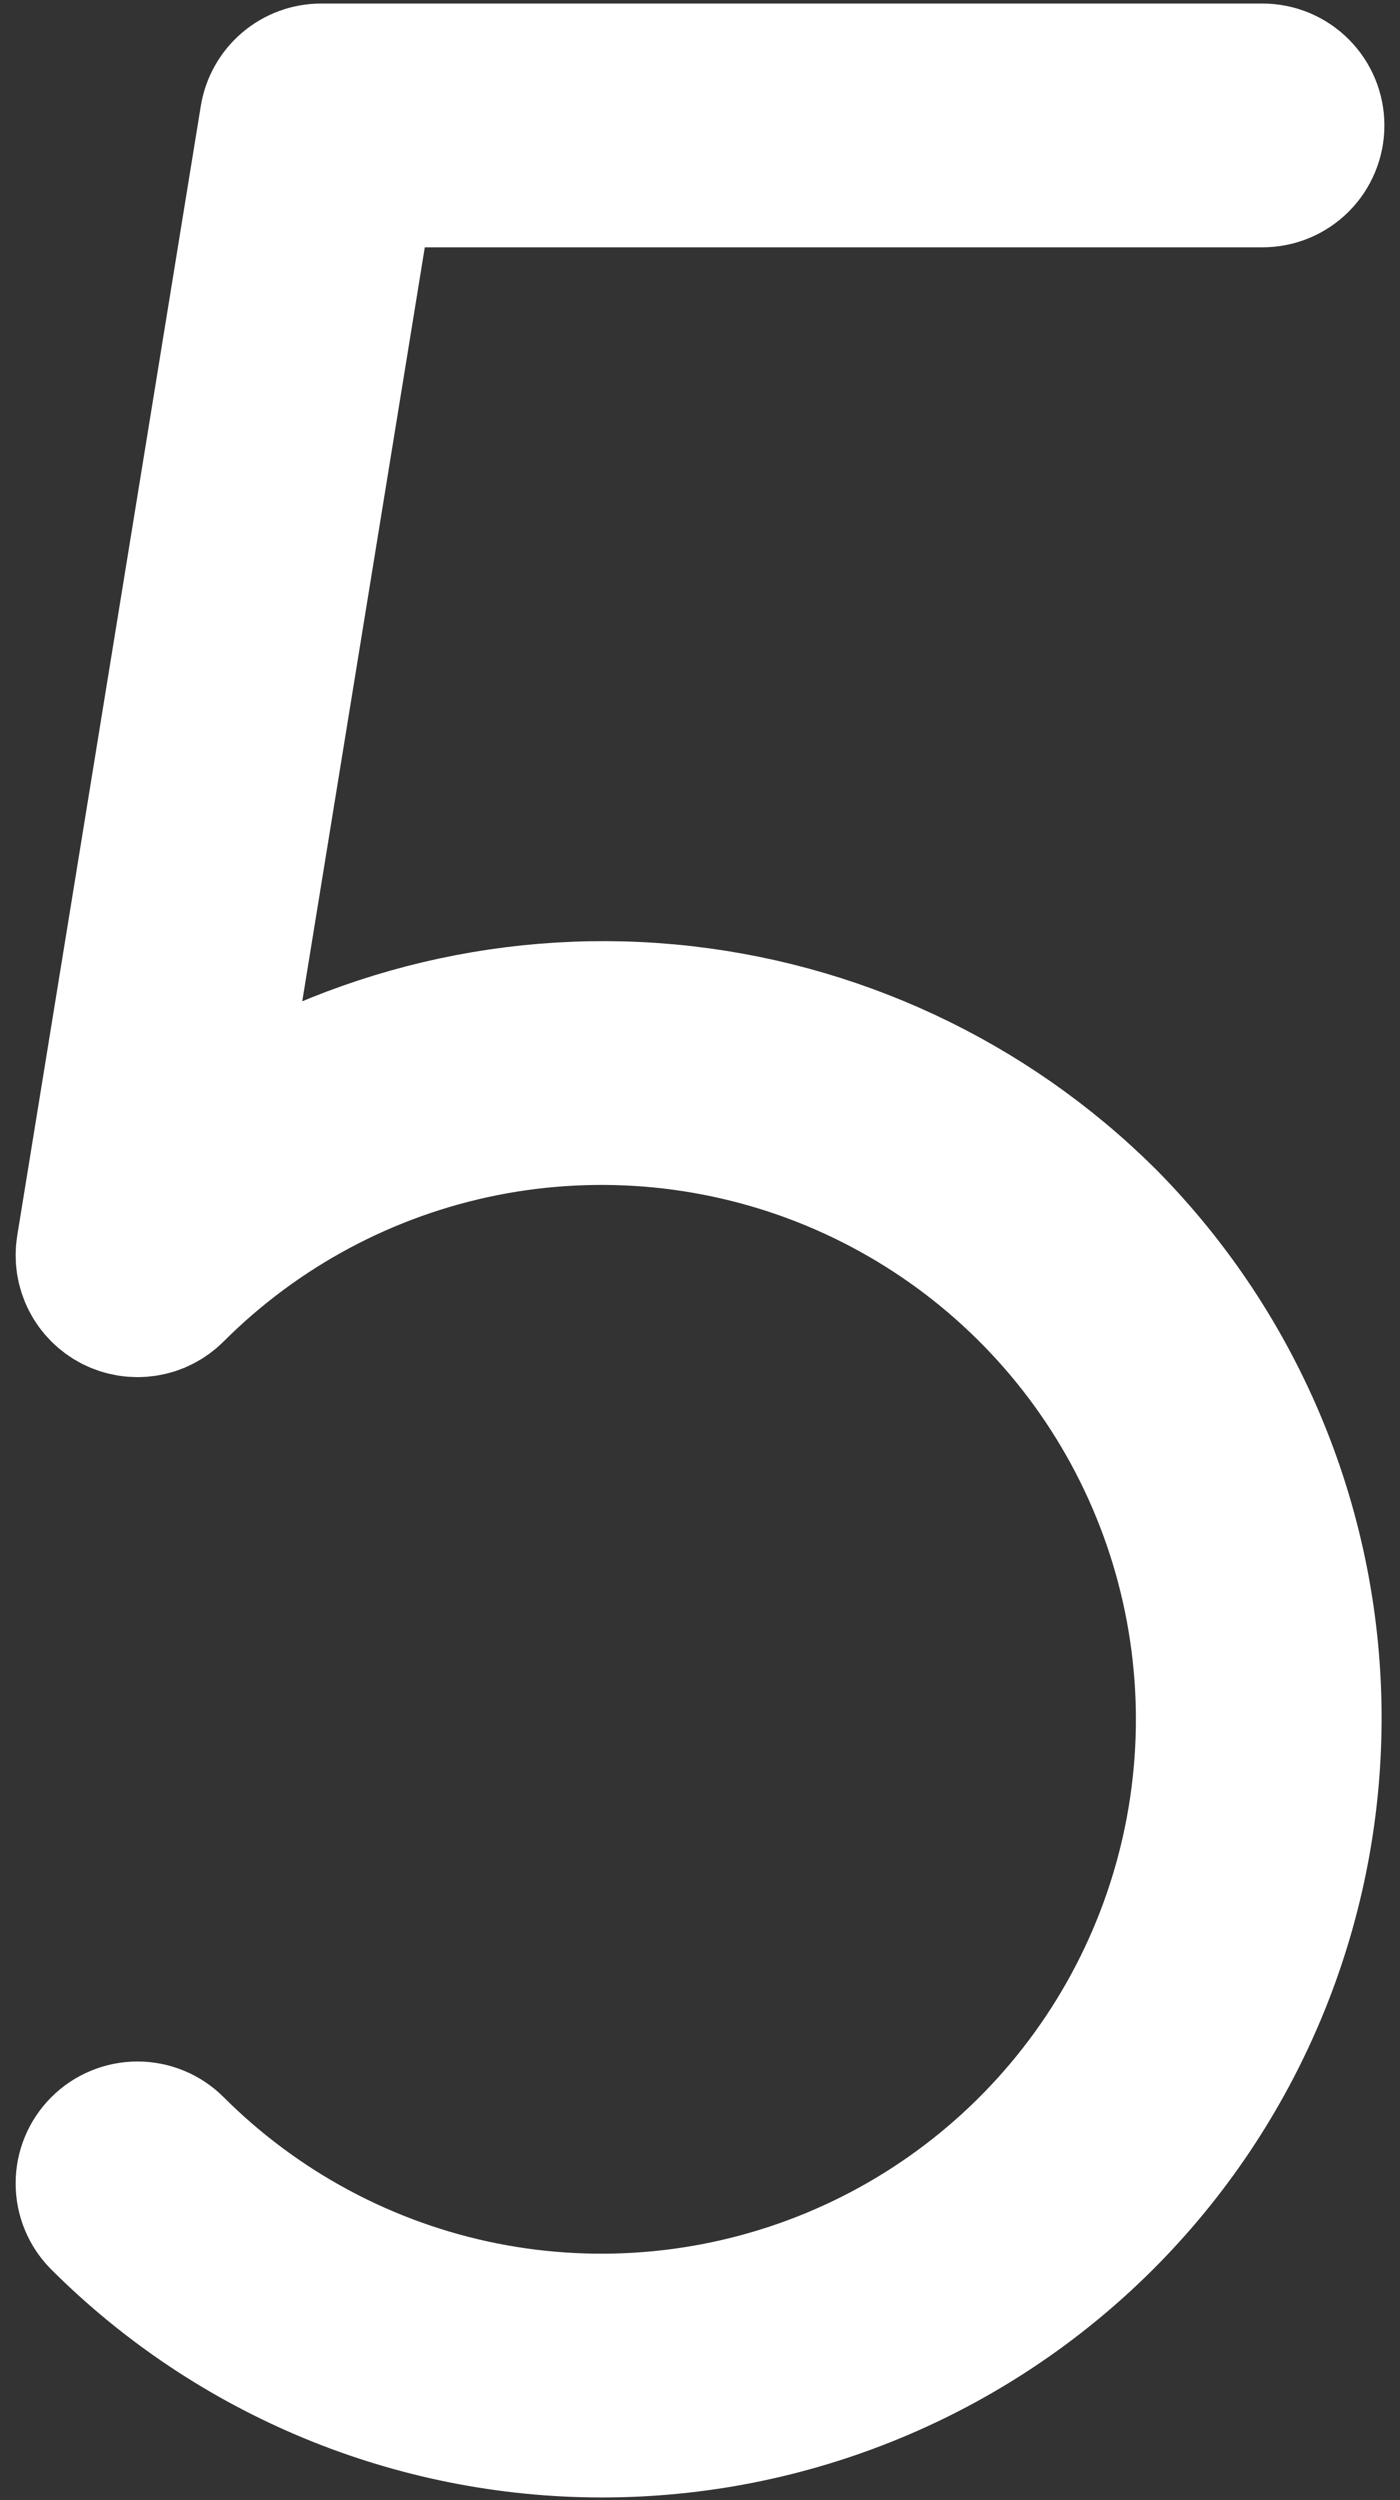 <svg width="28" height="50" viewBox="0 0 28 50" fill="none" xmlns="http://www.w3.org/2000/svg">
<rect x="0" y="0" width="28" height="50" fill="#333333" stroke="none"/>
<path d="M22.051 24.439C24.677 27.089 26.144 30.672 26.132 34.402C26.12 38.132 24.629 41.705 21.987 44.338C19.345 46.97 15.766 48.448 12.036 48.446C8.306 48.445 4.729 46.964 2.089 44.329C1.912 44.154 1.813 43.915 1.813 43.667C1.812 43.418 1.91 43.179 2.086 43.003C2.261 42.827 2.499 42.728 2.748 42.727C2.997 42.727 3.235 42.825 3.411 43C5.116 44.705 7.287 45.866 9.651 46.337C12.016 46.807 14.466 46.566 16.694 45.644C18.921 44.722 20.824 43.16 22.164 41.155C23.503 39.151 24.218 36.795 24.218 34.384C24.218 31.974 23.503 29.617 22.164 27.613C20.824 25.609 18.921 24.047 16.694 23.124C14.466 22.202 12.016 21.961 9.651 22.431C7.287 22.902 5.116 24.063 3.411 25.768C3.271 25.908 3.09 26 2.894 26.03C2.698 26.06 2.498 26.028 2.322 25.938C2.146 25.847 2.002 25.703 1.913 25.526C1.824 25.349 1.793 25.149 1.825 24.953L5.497 2.358C5.533 2.139 5.646 1.939 5.815 1.795C5.985 1.65 6.2 1.571 6.423 1.571H25.25C25.499 1.571 25.737 1.67 25.913 1.846C26.089 2.022 26.188 2.26 26.188 2.509C26.188 2.757 26.089 2.996 25.913 3.172C25.737 3.348 25.499 3.446 25.25 3.446H7.22L4.076 22.789C6.797 20.931 10.08 20.08 13.361 20.381C16.641 20.683 19.714 22.117 22.051 24.439Z" fill="white" stroke="white" stroke-width="3"/>
</svg>
